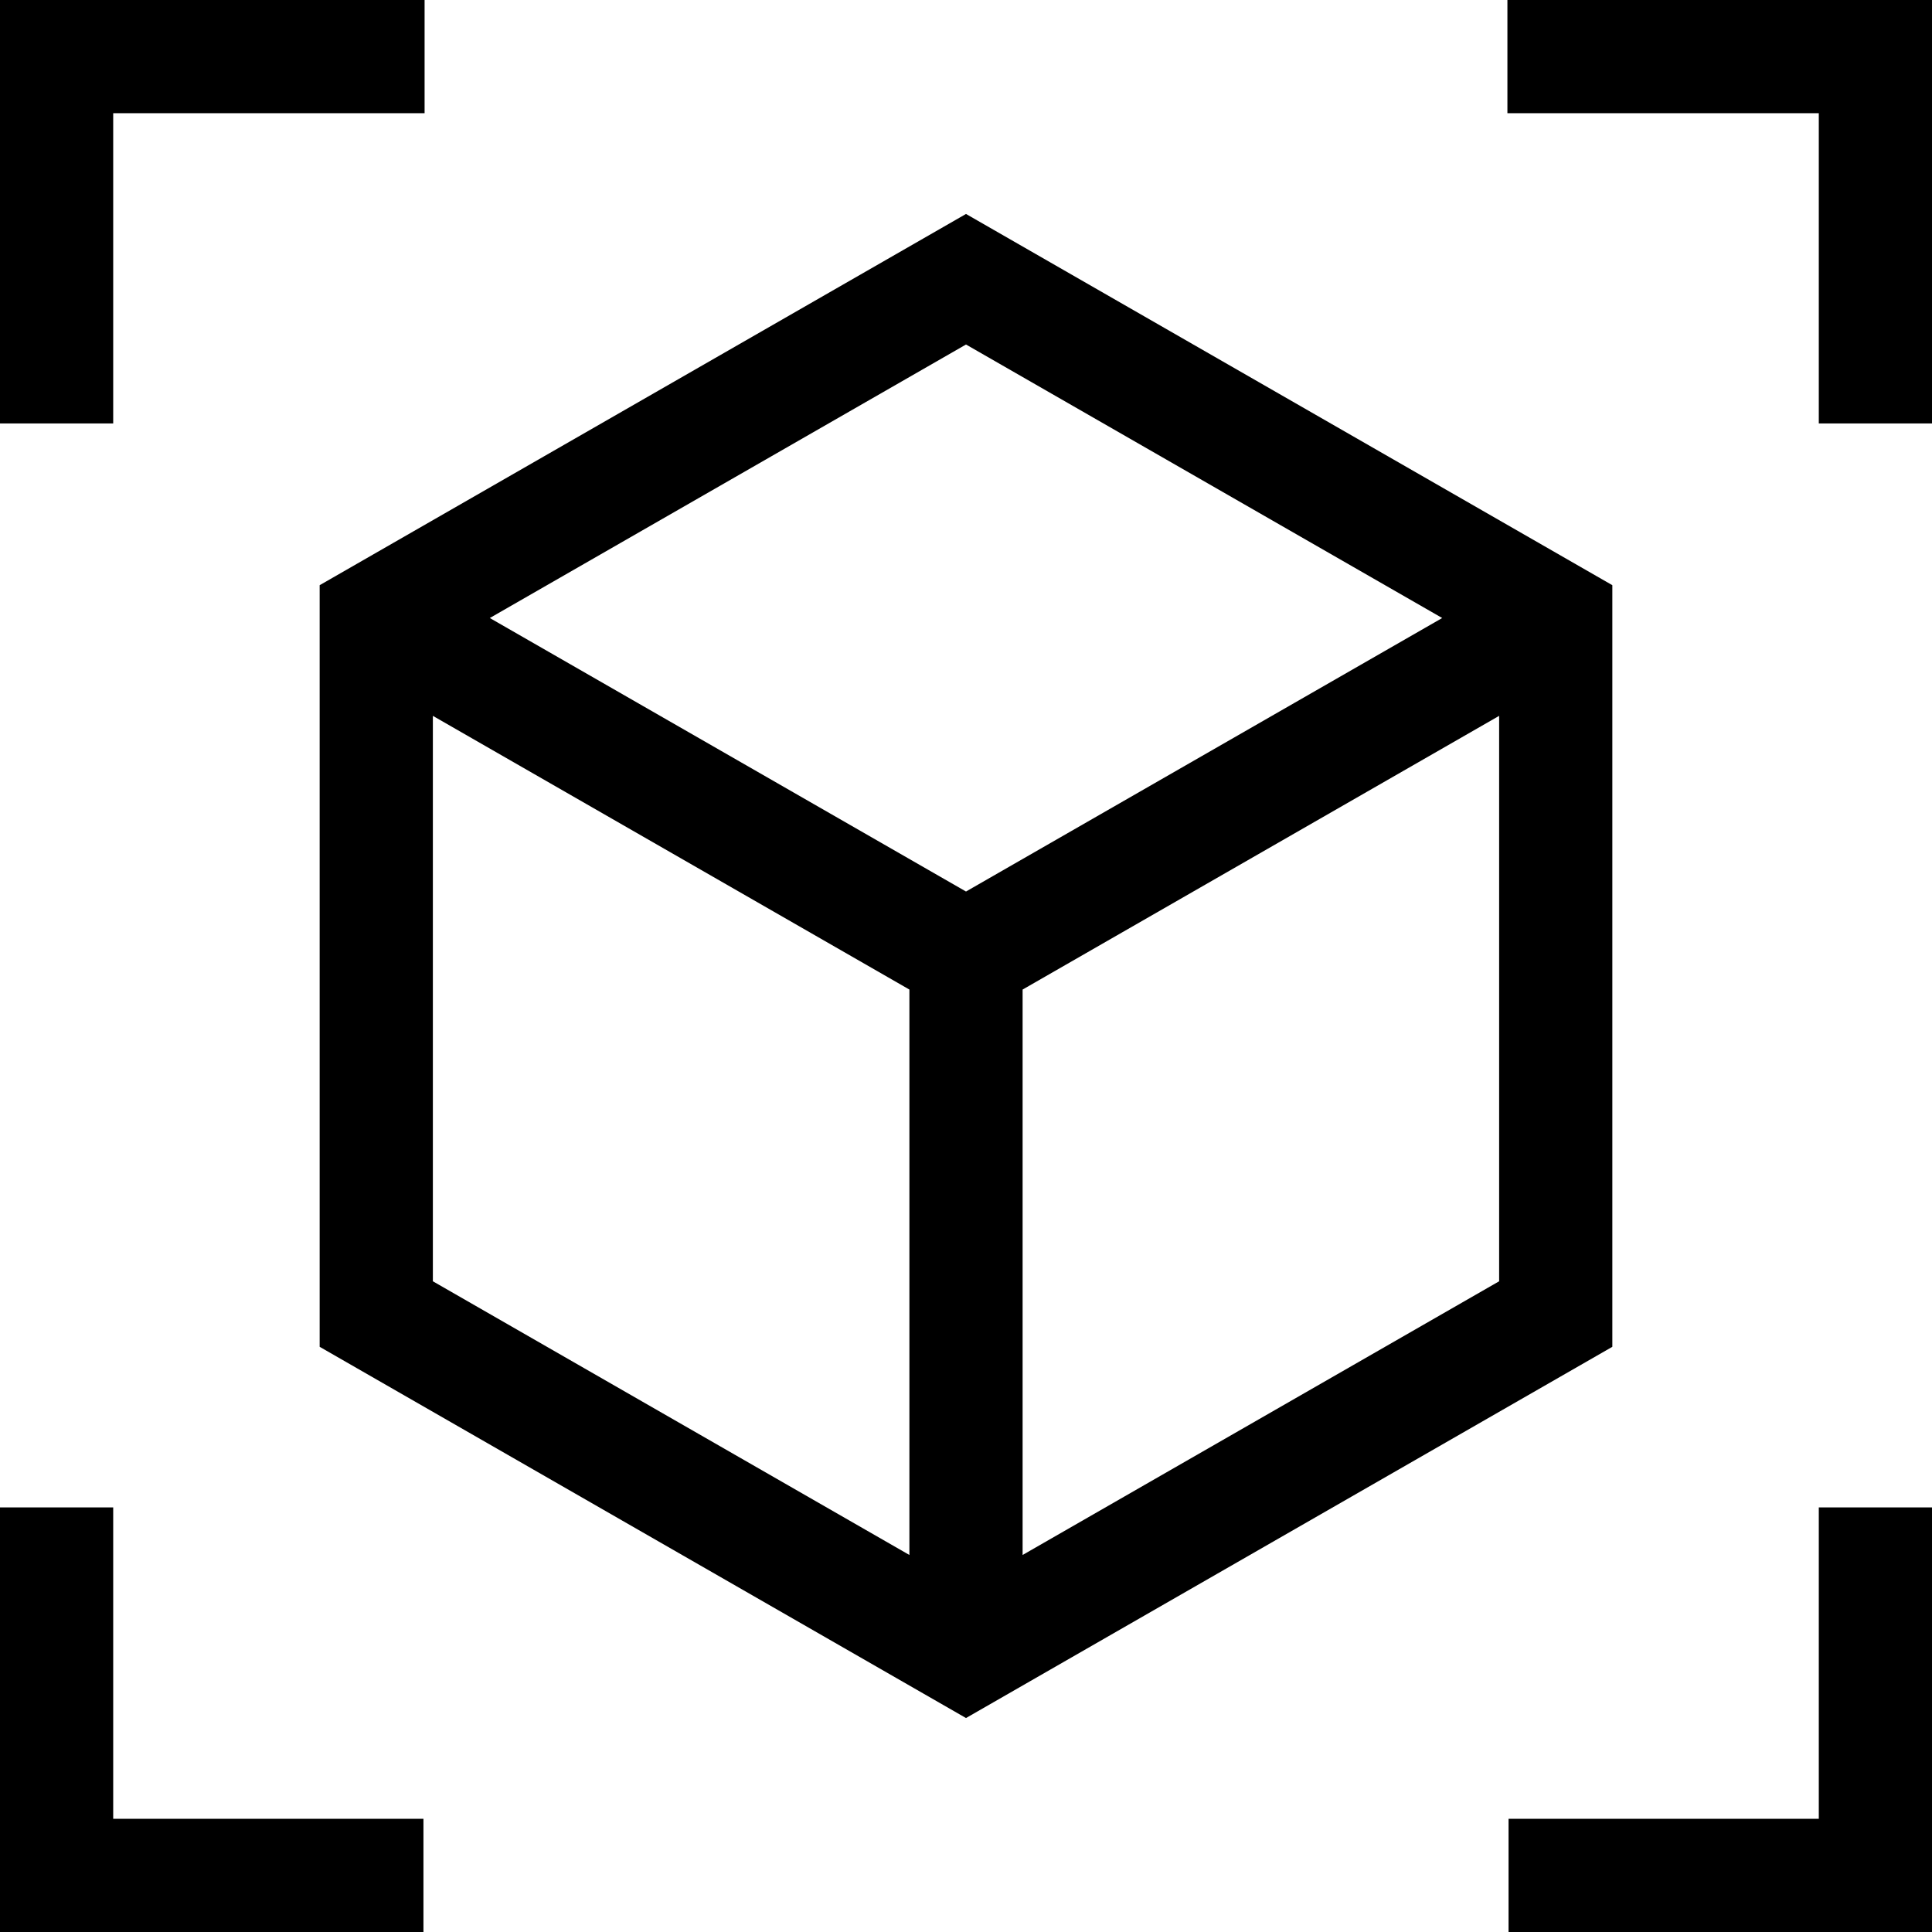 <svg id="Capa_1" enable-background="new 0 0 512 512" height="512" viewBox="0 0 512 512" width="512" xmlns="http://www.w3.org/2000/svg"><path d="m427.286 155.082-171.286-98.38-171.286 98.38v201.836l171.286 98.38 171.286-98.38zm-45.089 8.699-126.197 72.482-126.197-72.482 126.197-72.483zm-267.483 25.929 126.286 72.534v149.842l-126.286-72.534zm156.286 222.376v-149.842l126.286-72.534v149.842z"/><path d="m30 30h82.521v-30h-112.521v112.217h30z"/><path d="m30 399.479h-30v112.521h112.217v-30h-82.217z"/><path d="m399.479 0v30h82.521v82.217h30v-112.217z"/><path d="m482 482h-82.217v30h112.217v-112.521h-30z"/></svg>